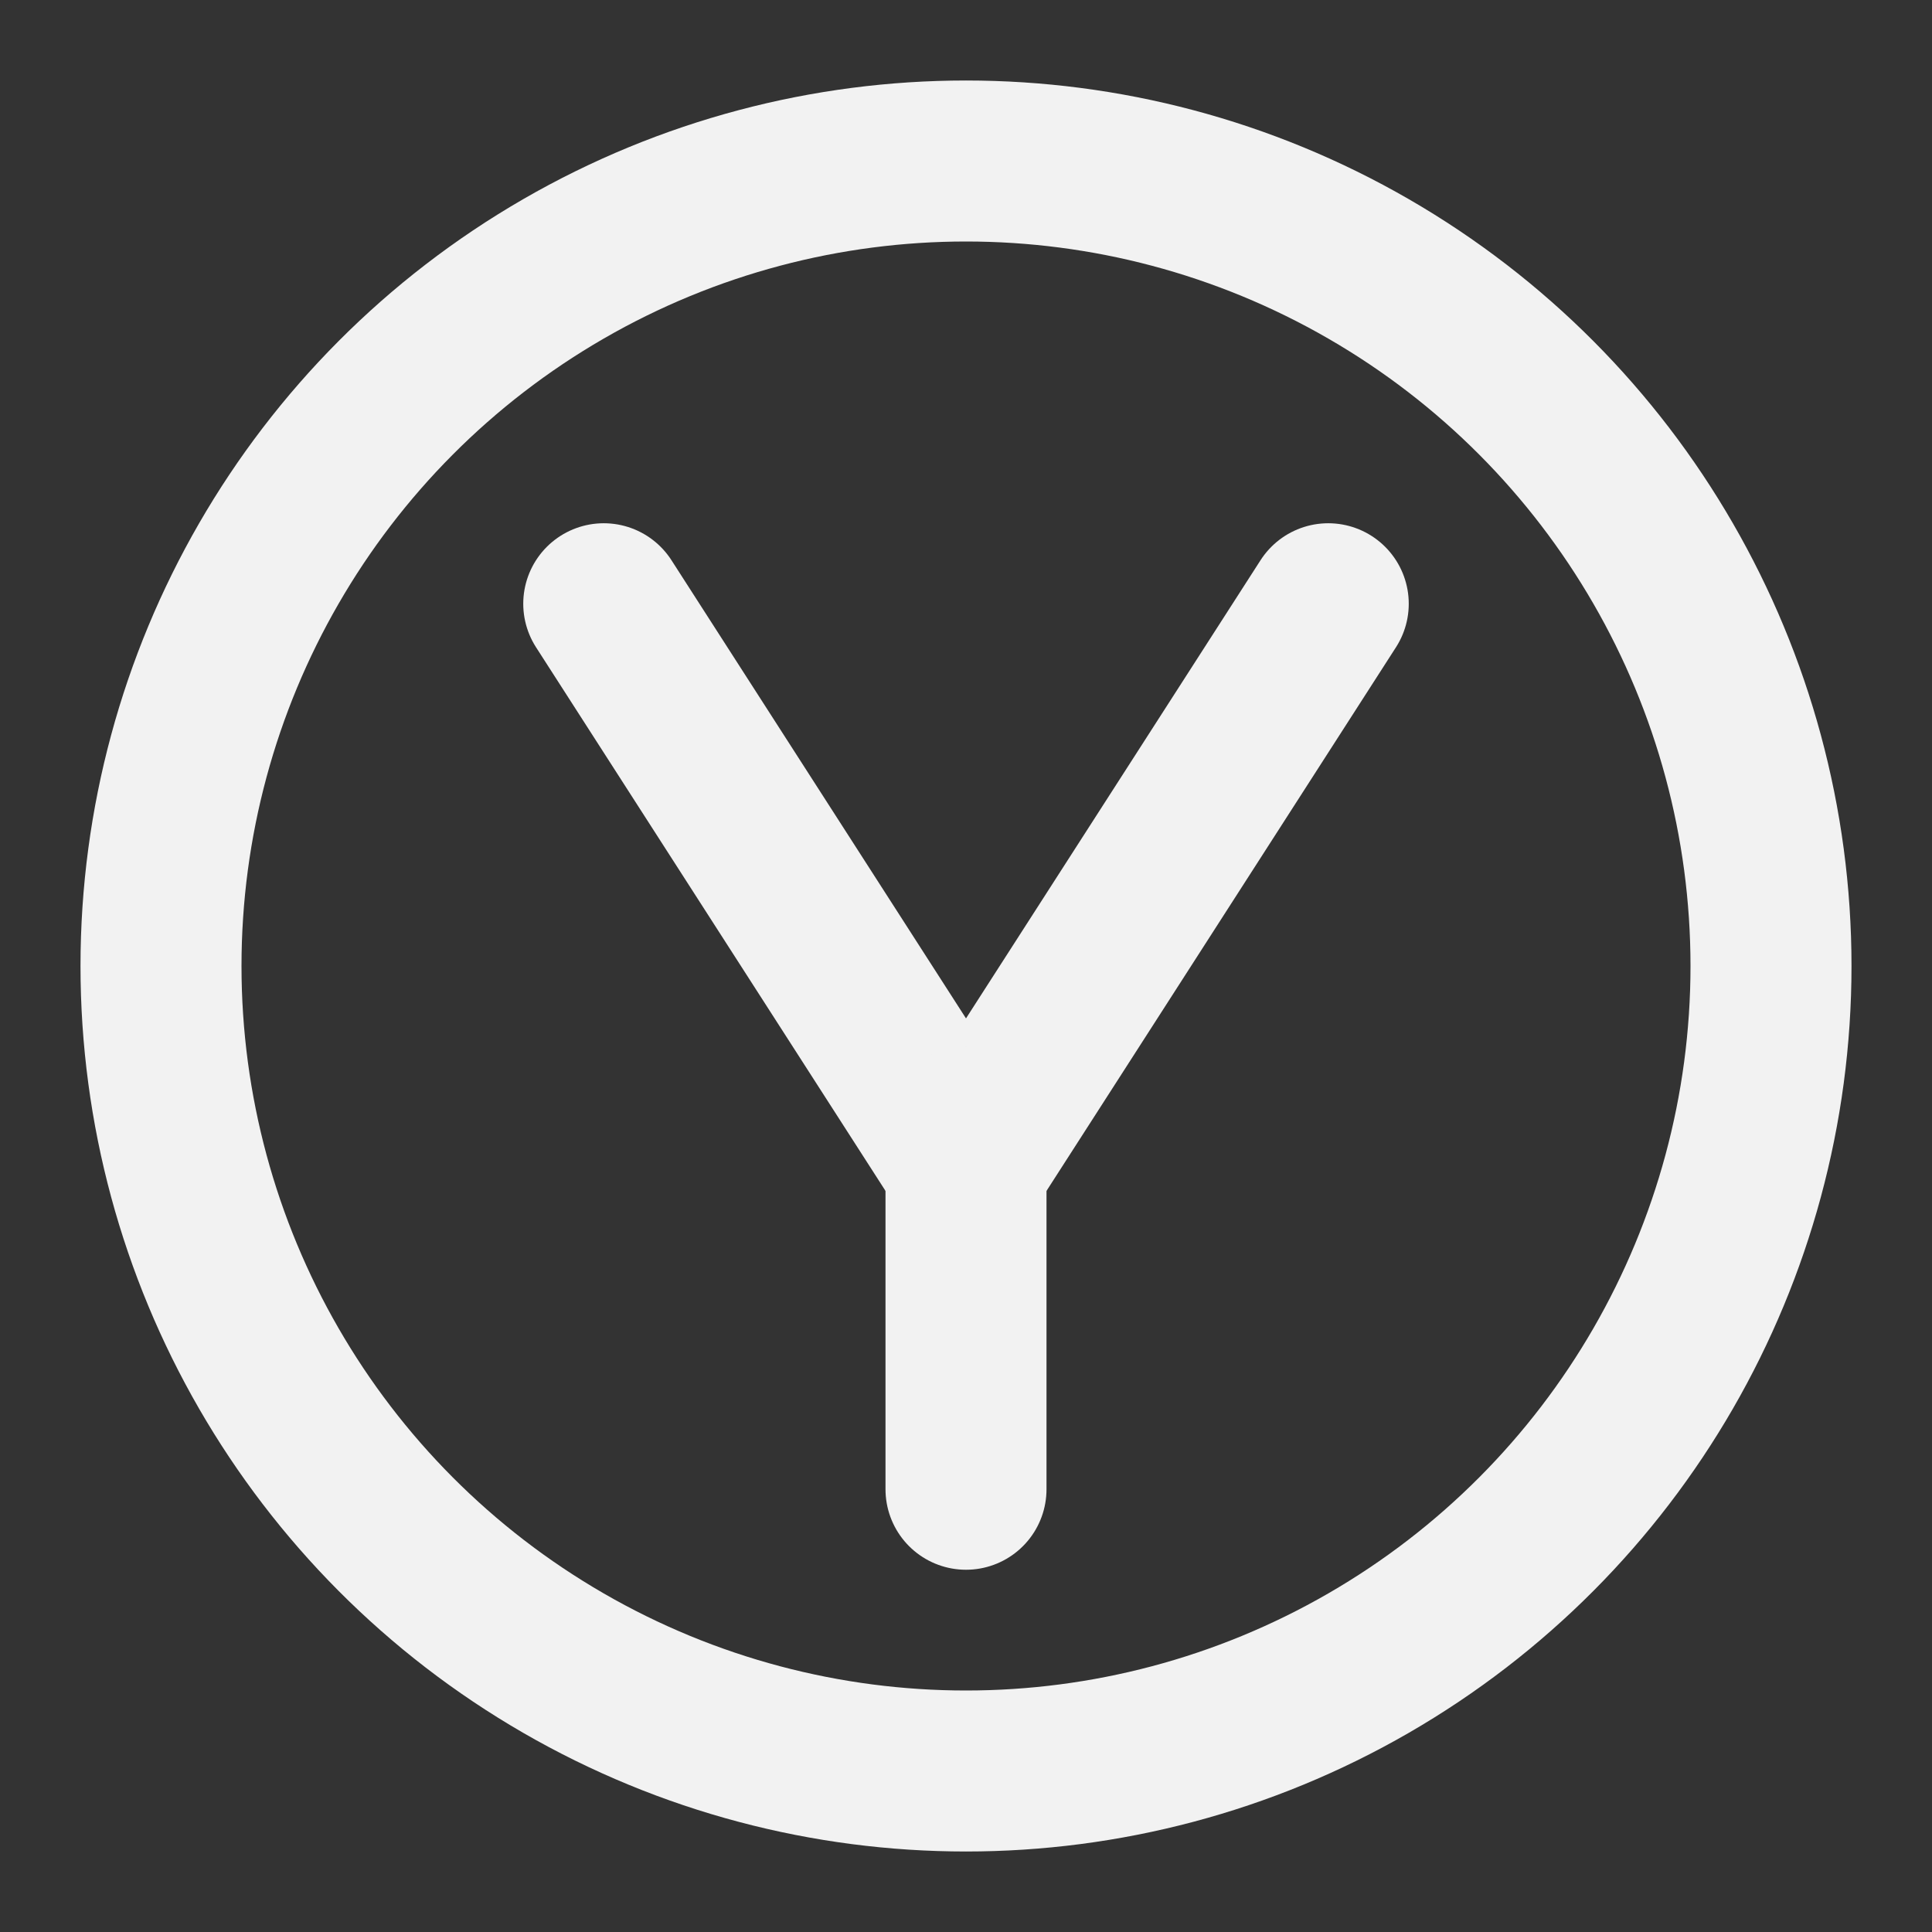 <?xml version="1.0" encoding="UTF-8"?><svg width="24" height="24" viewBox="0 0 48 48" fill="none" xmlns="http://www.w3.org/2000/svg"><rect x="0" y="0" width="48" height="48" fill="#333333" stroke="none"/><circle cx="24" cy="24" r="20" fill="none" stroke="#F2F2F2" stroke-width="4" stroke-linecap="round" stroke-linejoin="round"/><path d="M15 15L24 29L33 15" stroke="#F2F2F2" stroke-width="4" stroke-linecap="round" stroke-linejoin="round"/><path d="M24 28V37" stroke="#F2F2F2" stroke-width="4" stroke-linecap="round" stroke-linejoin="round"/></svg>